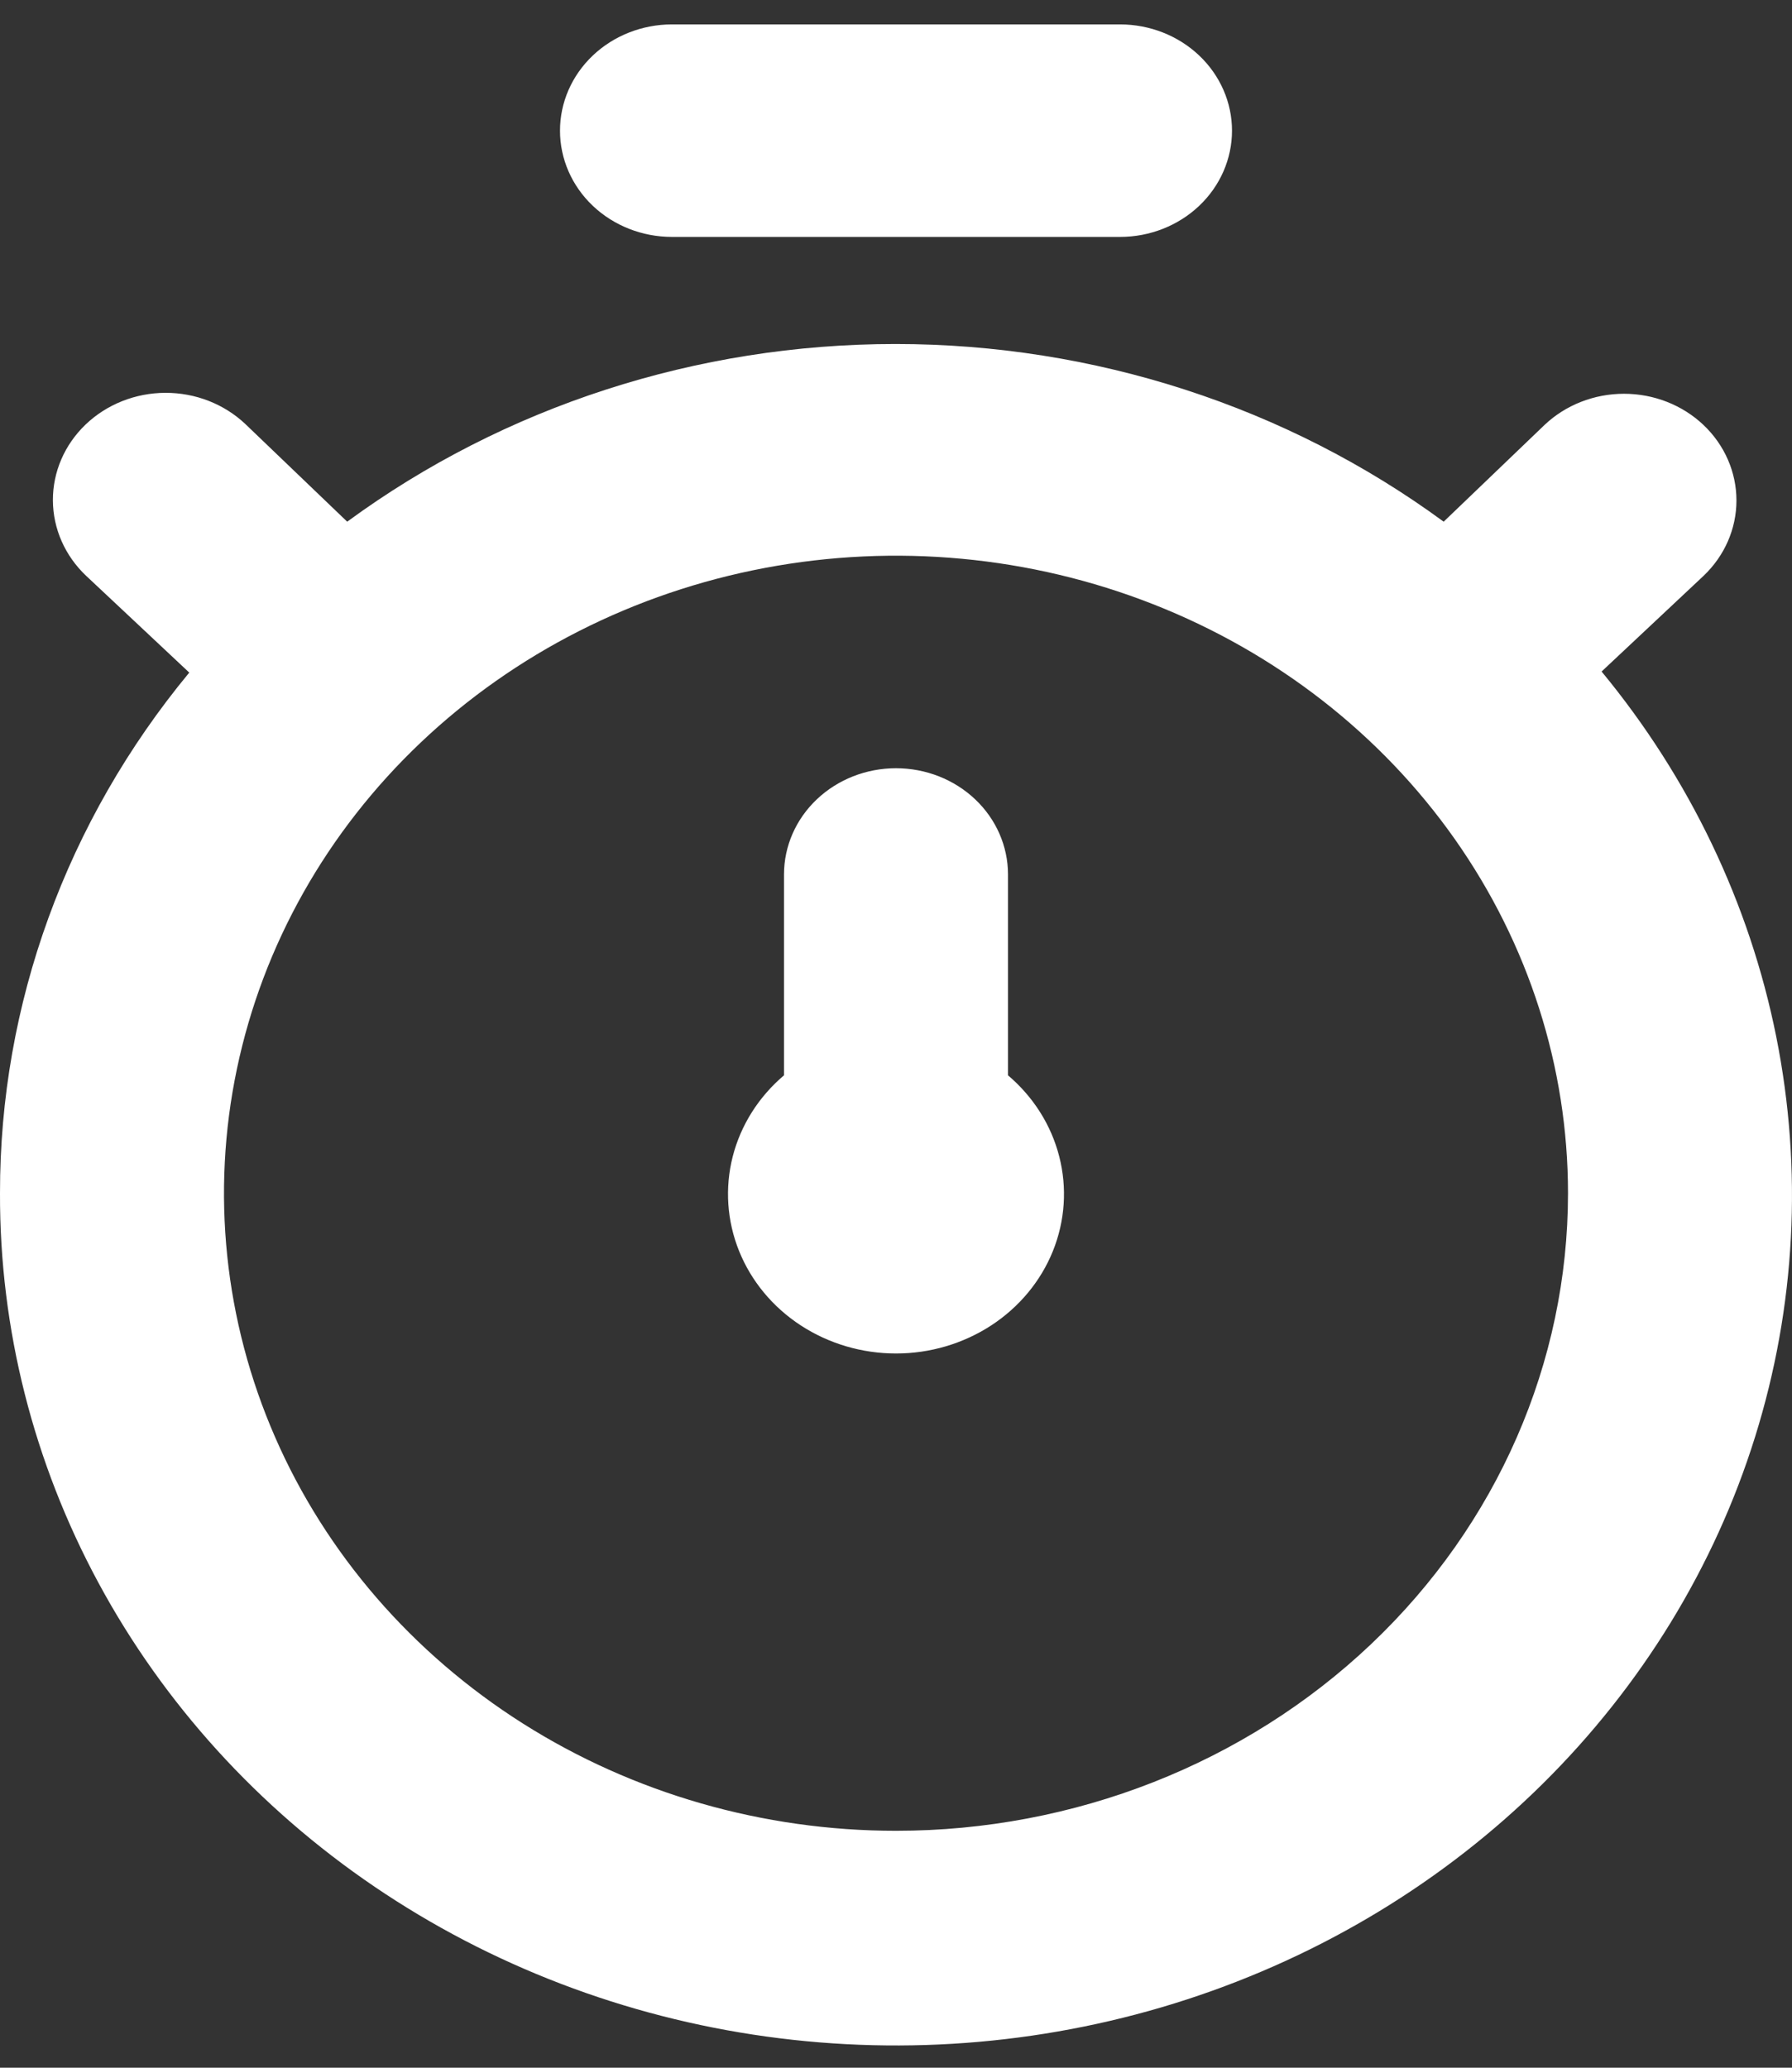 <svg width="52" height="60" viewBox="0 0 52 60" fill="none" xmlns="http://www.w3.org/2000/svg">
<rect x="0" y="0" width="52" height="60" fill="#333333" stroke="none"/>
<path d="M46.475 19.486L49.432 16.711C50.044 16.13 50.388 15.343 50.388 14.522C50.388 13.701 50.044 12.913 49.432 12.332C48.821 11.752 47.99 11.426 47.125 11.426C46.26 11.426 45.429 11.752 44.818 12.332L41.892 15.138C37.338 11.796 31.742 9.982 25.984 9.982C20.225 9.982 14.63 11.796 10.075 15.138L7.117 12.302C6.501 11.721 5.667 11.396 4.798 11.399C3.93 11.402 3.098 11.732 2.486 12.317C1.874 12.902 1.532 13.693 1.535 14.517C1.538 15.341 1.886 16.13 2.502 16.711L5.492 19.517C1.927 23.826 -0.007 29.147 -3.68261e-05 34.625C-0.011 38.558 0.97 42.436 2.86 45.935C4.75 49.435 7.495 52.456 10.865 54.745C14.236 57.034 18.134 58.526 22.236 59.095C26.337 59.664 30.523 59.295 34.443 58.018C38.364 56.741 41.906 54.593 44.773 51.754C47.641 48.914 49.752 45.465 50.929 41.694C52.106 37.924 52.316 33.941 51.542 30.078C50.767 26.214 49.03 22.583 46.475 19.486ZM26 53.125C22.143 53.125 18.373 52.04 15.166 50.007C11.96 47.974 9.46 45.085 7.984 41.705C6.508 38.324 6.122 34.605 6.875 31.016C7.627 27.427 9.484 24.131 12.211 21.544C14.938 18.956 18.413 17.194 22.196 16.48C25.978 15.767 29.899 16.133 33.462 17.533C37.026 18.933 40.071 21.305 42.214 24.347C44.356 27.389 45.5 30.966 45.5 34.625C45.5 39.532 43.446 44.237 39.789 47.706C36.132 51.176 31.172 53.125 26 53.125ZM19.5 6.875H32.5C33.362 6.875 34.189 6.55 34.798 5.972C35.408 5.394 35.75 4.609 35.75 3.792C35.75 2.974 35.408 2.19 34.798 1.611C34.189 1.033 33.362 0.708 32.5 0.708H19.5C18.638 0.708 17.811 1.033 17.202 1.611C16.592 2.19 16.25 2.974 16.25 3.792C16.25 4.609 16.592 5.394 17.202 5.972C17.811 6.55 18.638 6.875 19.5 6.875ZM29.25 25.375C29.25 24.557 28.908 23.773 28.298 23.195C27.689 22.617 26.862 22.292 26 22.292C25.138 22.292 24.311 22.617 23.702 23.195C23.092 23.773 22.75 24.557 22.75 25.375V31.203C22.014 31.827 21.495 32.649 21.262 33.559C21.03 34.469 21.094 35.425 21.446 36.3C21.798 37.175 22.422 37.928 23.235 38.459C24.049 38.99 25.013 39.275 26 39.275C26.987 39.275 27.951 38.99 28.765 38.459C29.578 37.928 30.202 37.175 30.554 36.3C30.906 35.425 30.97 34.469 30.737 33.559C30.505 32.649 29.986 31.827 29.25 31.203V25.375Z" fill="white"/>
</svg>
